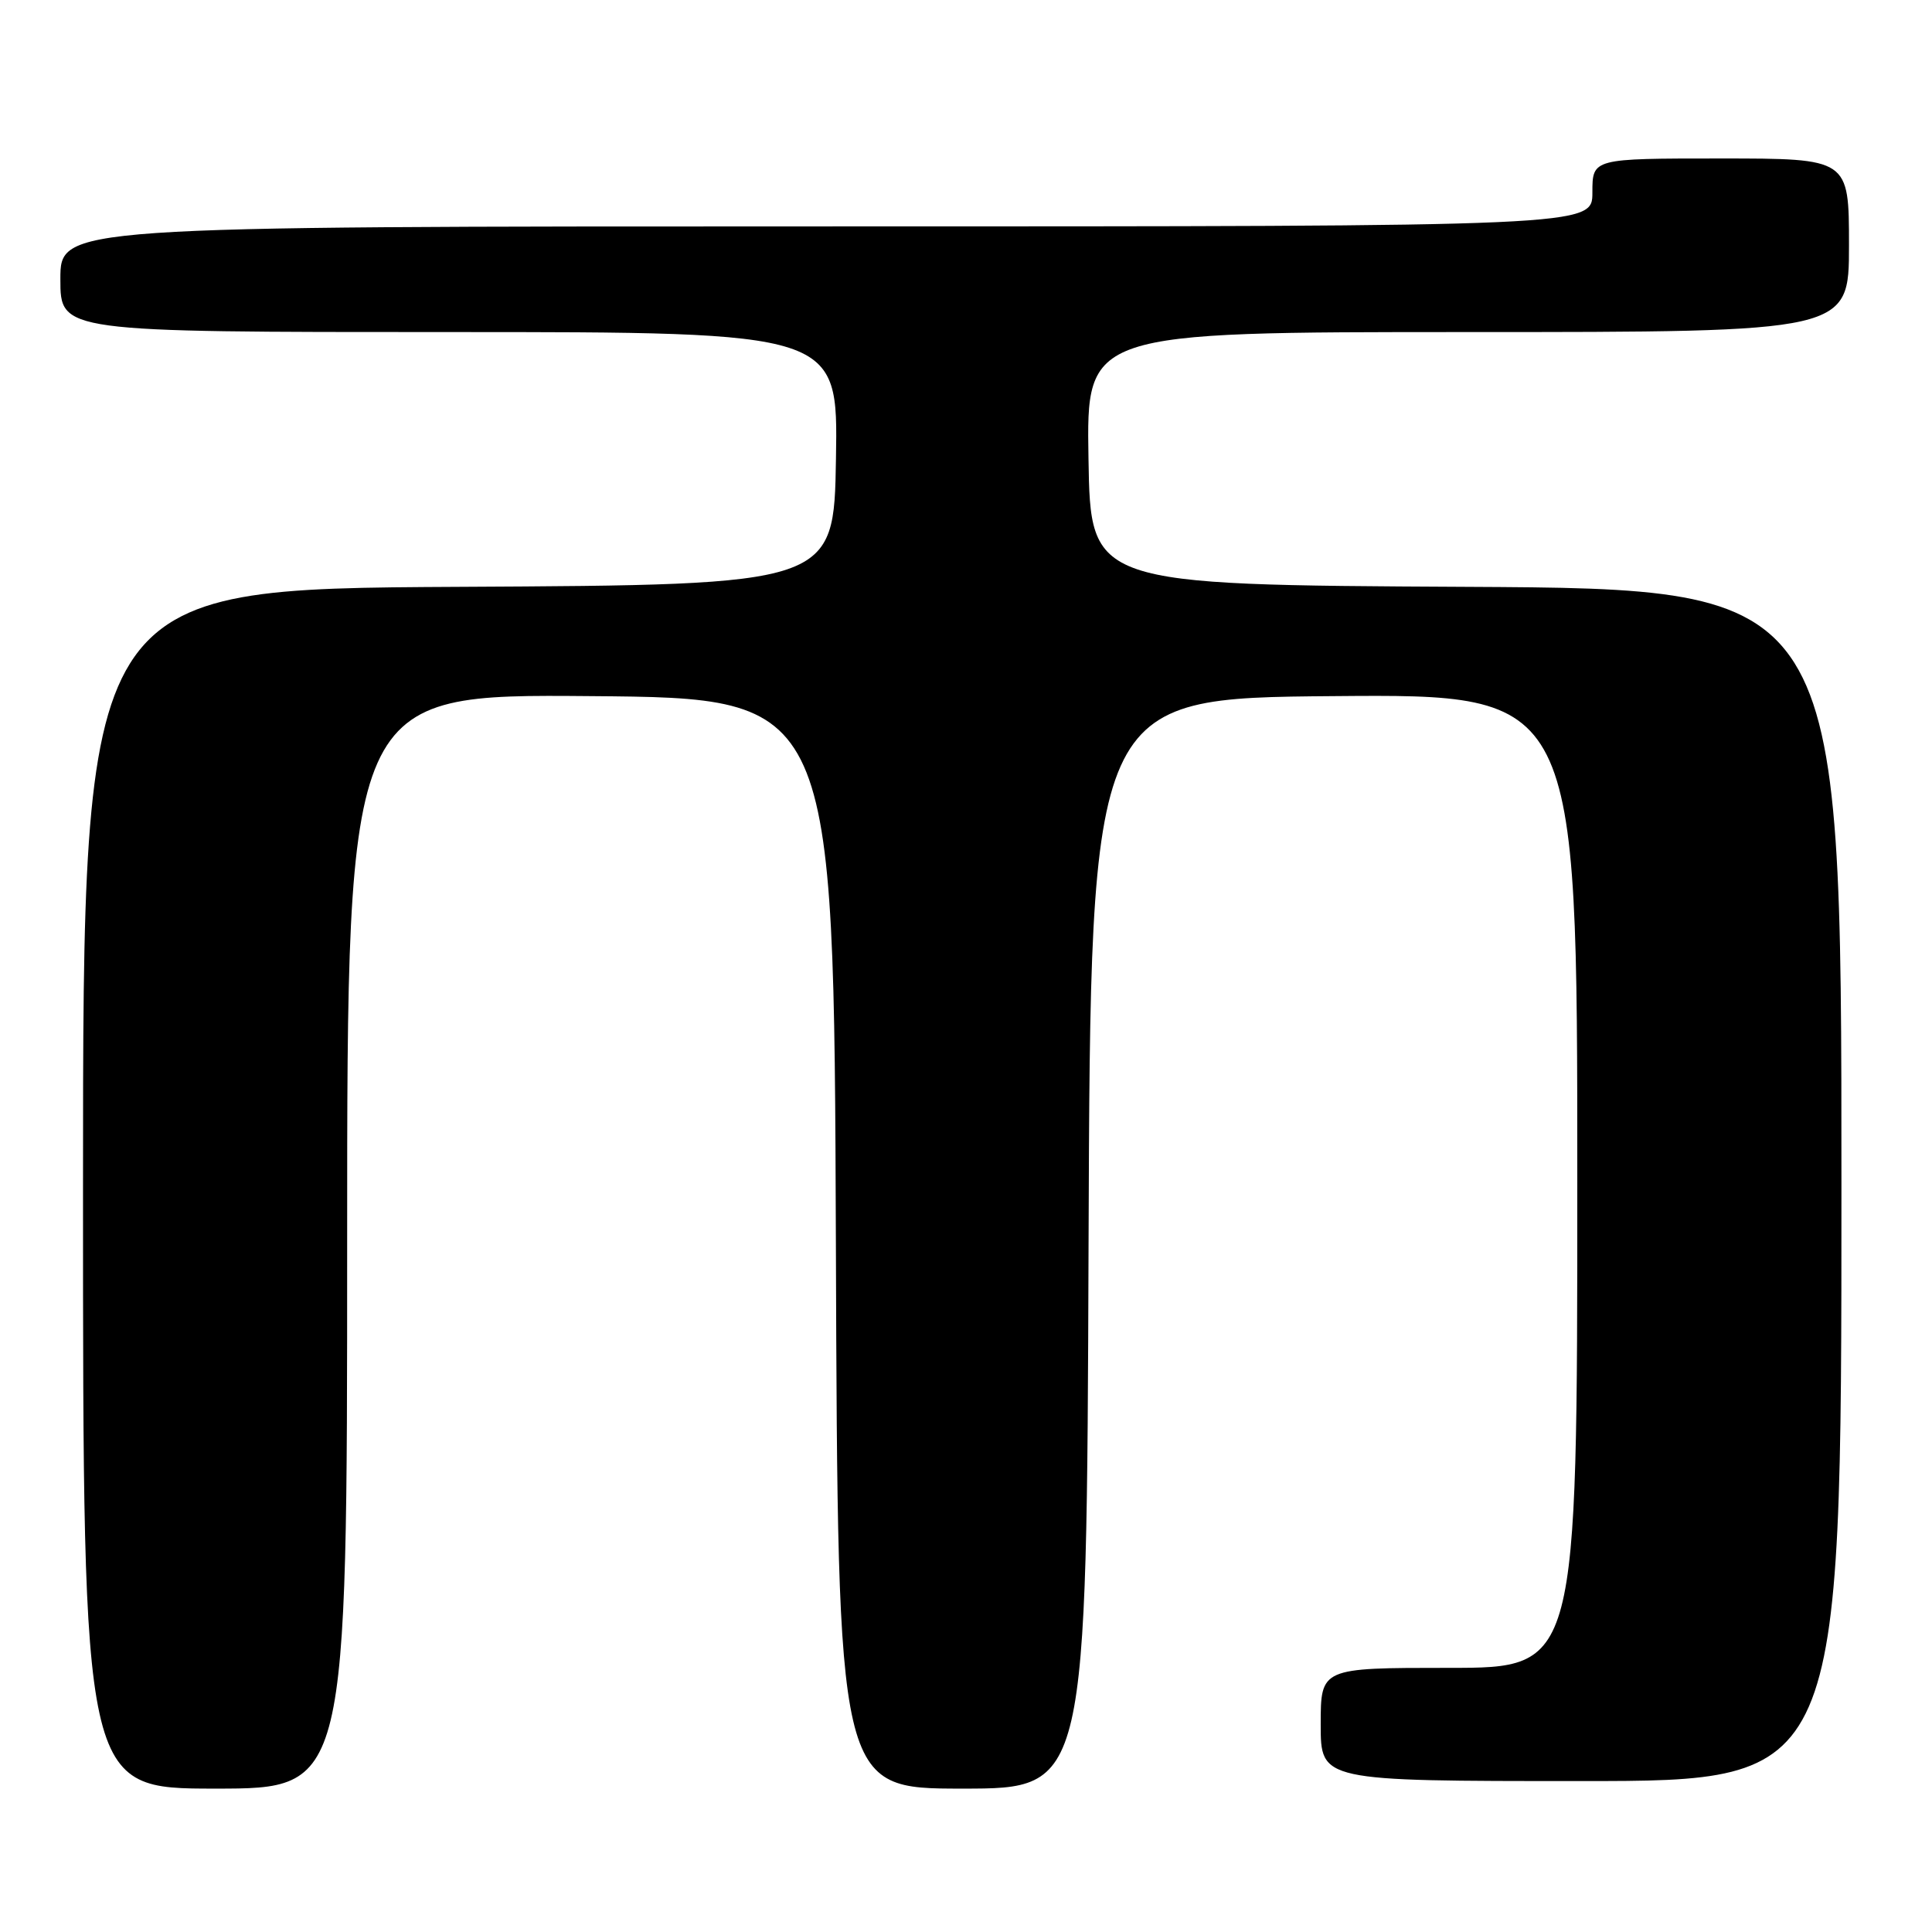 <?xml version="1.0" encoding="UTF-8" standalone="no"?>
<!DOCTYPE svg PUBLIC "-//W3C//DTD SVG 1.1//EN" "http://www.w3.org/Graphics/SVG/1.1/DTD/svg11.dtd" >
<svg xmlns="http://www.w3.org/2000/svg" xmlns:xlink="http://www.w3.org/1999/xlink" version="1.1" viewBox="0 0 256 256">
 <g >
 <path fill="currentColor"
d=" M 46.00 164.49 C 46.00 91.97 46.00 91.97 78.25 92.24 C 110.50 92.50 110.50 92.50 110.76 164.75 C 111.01 237.00 111.01 237.00 127.50 237.00 C 143.99 237.00 143.99 237.00 144.24 164.75 C 144.50 92.50 144.50 92.50 176.75 92.24 C 209.00 91.97 209.00 91.97 209.00 156.49 C 209.00 221.00 209.00 221.00 192.00 221.00 C 175.00 221.00 175.00 221.00 175.00 228.50 C 175.00 236.00 175.00 236.00 209.50 236.00 C 244.00 236.00 244.00 236.00 244.00 157.01 C 244.00 78.02 244.00 78.02 194.25 77.76 C 144.50 77.50 144.50 77.50 144.23 60.75 C 143.95 44.00 143.95 44.00 194.48 44.00 C 245.00 44.00 245.00 44.00 245.00 32.50 C 245.00 21.00 245.00 21.00 228.00 21.00 C 211.00 21.00 211.00 21.00 211.00 25.50 C 211.00 30.00 211.00 30.00 109.50 30.00 C 8.00 30.00 8.00 30.00 8.00 37.00 C 8.00 44.00 8.00 44.00 59.52 44.00 C 111.05 44.00 111.05 44.00 110.77 60.75 C 110.50 77.50 110.50 77.50 60.75 77.76 C 11.00 78.02 11.00 78.02 11.00 157.51 C 11.00 237.00 11.00 237.00 28.50 237.00 C 46.00 237.00 46.00 237.00 46.00 164.49 Z "/>
</g>
</svg>